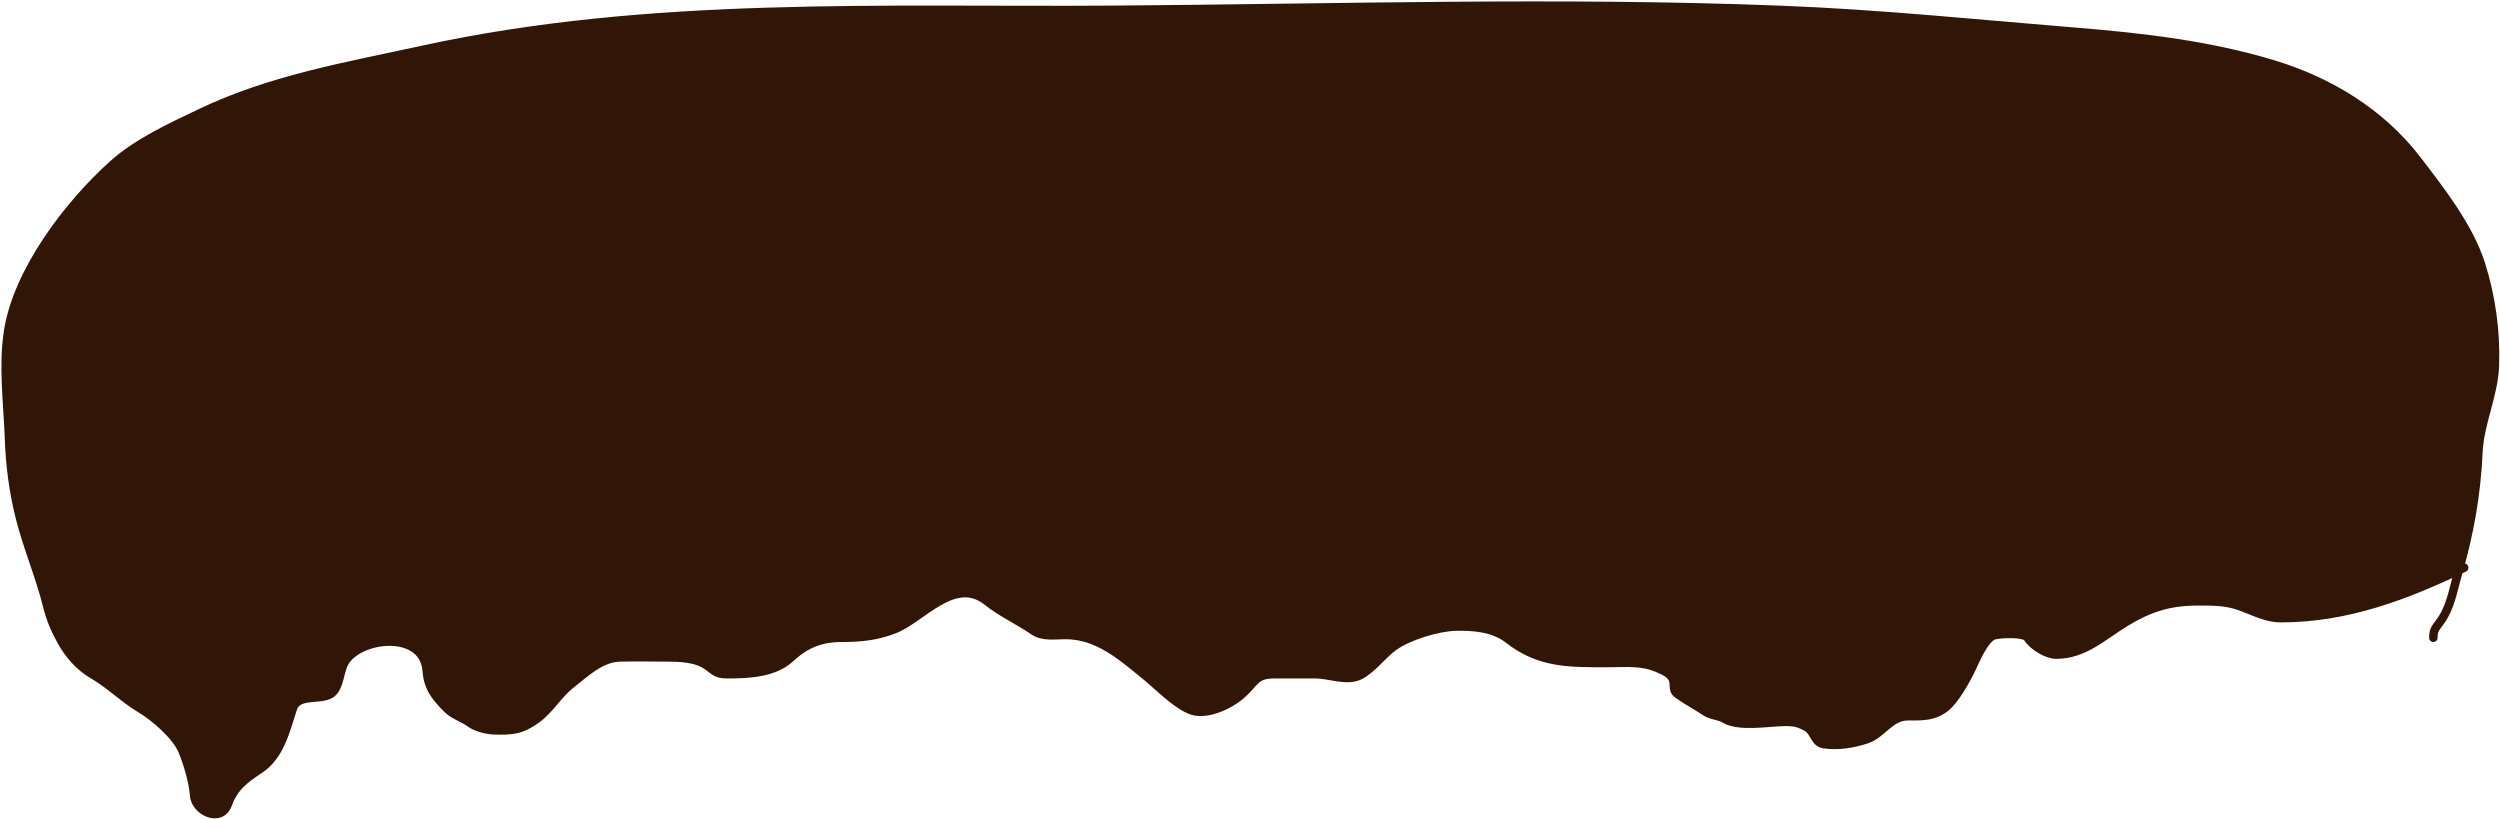 <svg width="882" height="289" viewBox="0 0 882 289" fill="none" xmlns="http://www.w3.org/2000/svg">
<path d="M804.603 218.086C827.131 218.086 847.207 210.766 867.481 201.186C871.341 187.682 873.755 173.712 874.364 159.696C874.824 149.112 879.834 139.508 880.187 128.936C880.591 116.795 878.92 104.705 875.243 93.121C871.101 80.074 860.824 66.884 852.612 56.209C839.973 39.779 821.774 28.724 802.132 22.757C779.355 15.837 755.638 13.146 732.041 11.221C697.638 8.415 663.518 4.896 628.994 3.531C550.343 0.422 471.42 2.918 392.741 3.476C311.429 4.053 229.025 0.141 149.129 17.593C122.369 23.439 95.767 27.931 70.909 39.785C60.503 44.747 48.456 50.248 39.819 58.021C24.204 72.075 6.111 95.644 2.851 117.016C0.958 129.424 2.752 142.258 3.181 154.698C3.504 164.059 4.697 173.286 6.971 182.382C9.63 193.02 13.981 203.063 16.639 213.692C17.795 218.317 19.28 221.865 21.582 226.051C24.271 230.94 27.997 235.243 32.898 238.081C38.693 241.436 43.711 246.508 49.486 249.945C54.54 252.954 62.268 259.572 64.482 265.106C66.317 269.693 68.13 275.708 68.492 280.596C68.92 286.376 77.94 290.427 80.357 283.782C82.651 277.472 86.566 274.772 91.672 271.368C98.956 266.512 100.849 257.35 103.317 249.945C105.105 244.583 112.95 247.247 116.72 244.782C120.198 242.508 119.535 235.953 122.378 232.478C128.996 224.389 149.54 222.931 150.557 236.652C151.013 242.814 153.75 245.998 157.972 250.22C159.996 252.244 163.506 253.326 165.937 255.109C167.904 256.551 171.631 257.549 174.067 257.636C180.656 257.871 184.046 257.547 189.337 253.681C194.01 250.266 196.936 244.908 201.477 241.376C206.58 237.407 211.813 232.117 218.779 231.929C224.389 231.777 230.032 231.929 235.643 231.929C239.704 231.929 245.287 232.168 248.881 234.455C252.024 236.456 252.385 237.861 256.406 237.861C263.913 237.861 273.067 237.539 278.872 232.148C284.289 227.119 289.742 225.007 296.889 225.007C303.499 225.007 309.175 224.468 315.455 222.041C325.285 218.244 336.71 202.89 348.358 212.209C353.446 216.279 359.297 218.852 364.617 222.536C367.891 224.802 372.169 224.019 375.988 224.019C387.211 224.019 395.593 231.386 404.112 238.355C408.835 242.22 413.892 247.63 419.492 250.275C425.088 252.918 433.543 248.827 437.674 245.331C442.864 240.94 442.488 237.861 449.648 237.861H464.205C468.817 237.861 475.215 240.54 479.695 238.3C484.168 236.064 487.738 230.895 491.889 227.974C497.152 224.27 507.402 221.185 513.641 221.052C519.953 220.918 527.019 221.48 532.208 225.557C543.252 234.235 554.064 233.906 567.418 233.906C573.709 233.906 579.481 233.233 585.105 235.829C587.091 236.745 588.971 237.404 590.048 239.344C591.083 241.206 589.817 243.369 591.751 244.782C594.948 247.118 598.266 248.772 601.419 250.934C603.876 252.619 606.135 252.244 608.56 253.681C613.653 256.699 624.175 254.669 630.037 254.669C633.243 254.669 634.852 255.098 637.563 256.647C640.105 258.1 640.15 262.018 643.44 262.524C648.428 263.292 653.84 262.39 658.546 260.821C664.095 258.972 666.783 252.692 673.102 252.692C678.201 252.692 682.113 252.855 686.23 249.726C689.635 247.138 693.701 239.826 695.568 235.883C696.941 232.985 700.313 224.838 703.753 224.074C705.952 223.585 714.159 223.114 715.343 225.007C717.169 227.93 722.104 230.94 725.45 230.94C735.26 230.94 741.895 224.412 749.729 219.624C758.195 214.451 765.338 212.154 775.216 212.154C780.558 212.154 785.263 212.059 790.377 213.912C795.001 215.587 799.579 218.086 804.603 218.086Z" fill="#311506"/>
<path d="M869.365 200.289C848.448 210.306 827.828 218.086 804.603 218.086C799.579 218.086 795.001 215.587 790.377 213.912C785.263 212.059 780.558 212.154 775.216 212.154C765.338 212.154 758.195 214.451 749.729 219.624C741.895 224.412 735.26 230.94 725.45 230.94C722.104 230.94 717.169 227.93 715.343 225.007C714.159 223.114 705.952 223.585 703.753 224.074C700.313 224.838 696.941 232.985 695.568 235.883C693.701 239.826 689.635 247.138 686.23 249.726C682.113 252.855 678.201 252.692 673.102 252.692C666.783 252.692 664.095 258.972 658.546 260.821C653.84 262.39 648.428 263.292 643.44 262.524C640.15 262.018 640.105 258.1 637.563 256.647C634.852 255.098 633.243 254.669 630.037 254.669C624.175 254.669 613.653 256.699 608.56 253.681C606.135 252.244 603.876 252.619 601.419 250.934C598.266 248.772 594.948 247.118 591.751 244.782C589.817 243.369 591.083 241.206 590.048 239.344C588.971 237.404 587.091 236.745 585.105 235.829C579.481 233.233 573.709 233.906 567.418 233.906C554.064 233.906 543.252 234.235 532.208 225.557C527.019 221.48 519.953 220.918 513.641 221.052C507.402 221.185 497.152 224.27 491.889 227.974C487.738 230.895 484.168 236.064 479.695 238.3C475.215 240.54 468.817 237.861 464.205 237.861C459.353 237.861 454.501 237.861 449.648 237.861C442.488 237.861 442.864 240.94 437.674 245.331C433.543 248.827 425.088 252.918 419.492 250.275C413.892 247.63 408.835 242.22 404.112 238.355C395.593 231.386 387.211 224.019 375.988 224.019C372.169 224.019 367.892 224.802 364.617 222.536C359.297 218.852 353.446 216.279 348.358 212.209C336.71 202.89 325.285 218.244 315.455 222.041C309.175 224.468 303.499 225.007 296.889 225.007C289.742 225.007 284.288 227.119 278.872 232.148C273.067 237.539 263.913 237.861 256.406 237.861C252.385 237.861 252.024 236.456 248.881 234.455C245.287 232.168 239.704 231.929 235.643 231.929C230.032 231.929 224.389 231.777 218.779 231.929C211.813 232.117 206.58 237.407 201.477 241.376C196.936 244.908 194.01 250.266 189.337 253.681C184.046 257.547 180.656 257.871 174.067 257.636C171.631 257.549 167.904 256.551 165.937 255.109C163.506 253.326 159.996 252.244 157.972 250.22C153.75 245.998 151.013 242.814 150.557 236.652C149.54 222.931 128.996 224.389 122.378 232.478C119.535 235.953 120.198 242.508 116.72 244.782C112.95 247.247 105.105 244.583 103.317 249.945C100.849 257.35 98.956 266.512 91.672 271.368C86.566 274.772 82.651 277.472 80.357 283.782C77.94 290.427 68.92 286.376 68.492 280.596C68.13 275.708 66.317 269.693 64.482 265.106C62.268 259.572 54.54 252.954 49.486 249.945C43.711 246.508 38.693 241.436 32.898 238.081C27.997 235.243 24.271 230.94 21.582 226.051C19.28 221.865 17.795 218.317 16.639 213.692C13.981 203.063 9.63 193.02 6.971 182.382C4.697 173.286 3.504 164.059 3.181 154.698C2.752 142.258 0.958 129.424 2.851 117.016C6.111 95.644 24.204 72.075 39.819 58.021C48.456 50.248 60.503 44.747 70.909 39.785C95.767 27.931 122.369 23.439 149.129 17.593C229.025 0.141 311.429 4.053 392.741 3.476C471.42 2.918 550.343 0.422 628.994 3.531C663.518 4.896 697.638 8.415 732.041 11.221C755.638 13.146 779.355 15.837 802.132 22.757C821.774 28.724 839.973 39.779 852.612 56.209C860.824 66.884 871.101 80.074 875.243 93.121C878.92 104.705 880.591 116.795 880.187 128.936C879.834 139.508 874.824 149.112 874.364 159.696C873.738 174.086 871.211 188.428 867.168 202.267C865.372 208.415 864.586 214.425 860.687 219.624C859.114 221.721 858.489 222.372 858.489 225.007" stroke="#311506" stroke-width="3" stroke-linecap="round"/>
</svg>
